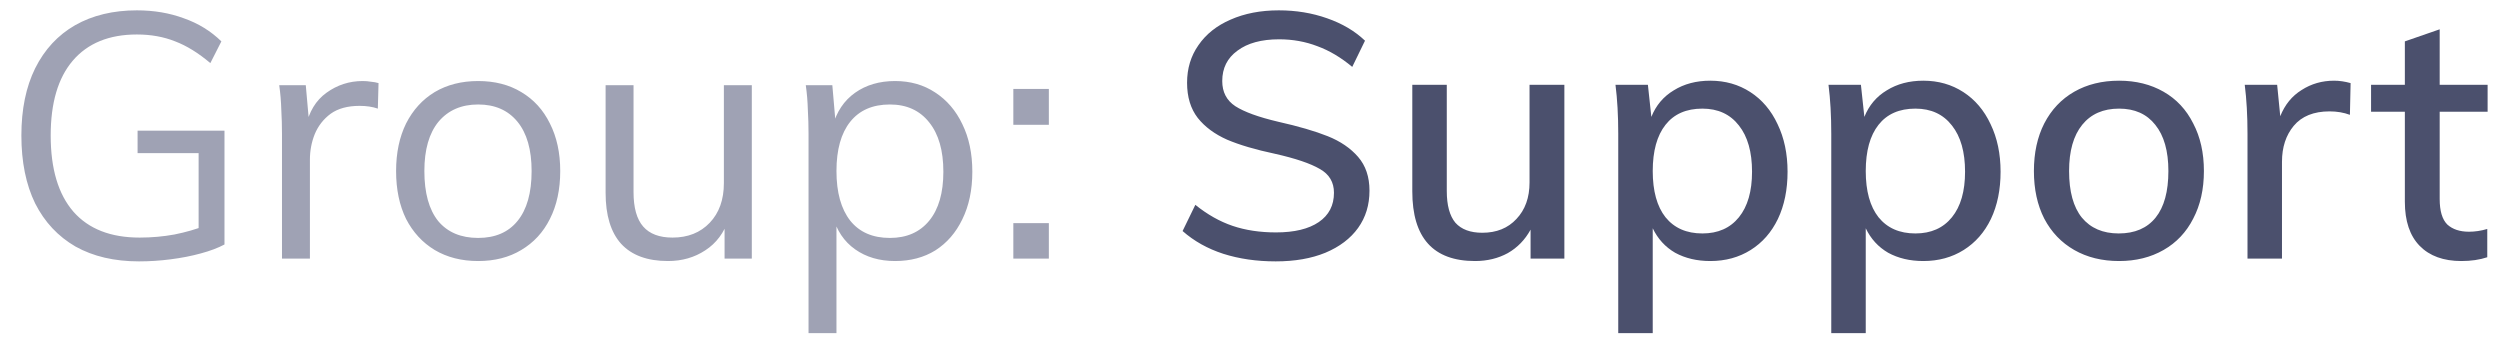 <svg width="87" height="12" viewBox="0 0 87 12" fill="none" xmlns="http://www.w3.org/2000/svg">
<path d="M4.836 9.096C3.98 9.096 3.244 8.924 2.628 8.58C2.02 8.228 1.552 7.728 1.224 7.08C0.904 6.424 0.744 5.636 0.744 4.716C0.744 3.804 0.904 3.024 1.224 2.376C1.552 1.72 2.016 1.22 2.616 0.876C3.224 0.532 3.94 0.36 4.764 0.36C5.356 0.36 5.9 0.452 6.396 0.636C6.9 0.812 7.336 1.08 7.704 1.44L7.32 2.196C6.904 1.844 6.496 1.592 6.096 1.44C5.696 1.28 5.252 1.2 4.764 1.2C3.796 1.2 3.052 1.504 2.532 2.112C2.02 2.712 1.764 3.58 1.764 4.716C1.764 5.876 2.028 6.76 2.556 7.368C3.084 7.968 3.852 8.268 4.86 8.268C5.276 8.268 5.68 8.232 6.072 8.16C6.472 8.08 6.832 7.976 7.152 7.848L6.912 8.352V5.328H4.788V4.548H7.812V8.508C7.588 8.628 7.312 8.732 6.984 8.82C6.664 8.908 6.316 8.976 5.94 9.024C5.572 9.072 5.204 9.096 4.836 9.096ZM9.813 9V4.656C9.813 4.376 9.805 4.096 9.789 3.816C9.781 3.528 9.757 3.244 9.717 2.964H10.641L10.773 4.452L10.641 4.416C10.753 3.888 10.993 3.492 11.361 3.228C11.737 2.956 12.157 2.82 12.621 2.82C12.725 2.82 12.821 2.828 12.909 2.844C13.005 2.852 13.093 2.868 13.173 2.892L13.149 3.78C12.965 3.716 12.753 3.684 12.513 3.684C12.097 3.684 11.761 3.776 11.505 3.96C11.257 4.144 11.073 4.38 10.953 4.668C10.841 4.948 10.785 5.244 10.785 5.556V9H9.813ZM16.64 9.084C16.064 9.084 15.56 8.956 15.128 8.7C14.704 8.444 14.372 8.084 14.132 7.62C13.9 7.148 13.784 6.592 13.784 5.952C13.784 5.32 13.9 4.768 14.132 4.296C14.372 3.824 14.704 3.46 15.128 3.204C15.56 2.948 16.064 2.82 16.64 2.82C17.216 2.82 17.716 2.948 18.14 3.204C18.572 3.46 18.904 3.824 19.136 4.296C19.376 4.768 19.496 5.32 19.496 5.952C19.496 6.592 19.376 7.148 19.136 7.62C18.904 8.084 18.572 8.444 18.14 8.7C17.716 8.956 17.216 9.084 16.64 9.084ZM16.64 8.28C17.232 8.28 17.688 8.084 18.008 7.692C18.336 7.292 18.5 6.712 18.5 5.952C18.5 5.208 18.336 4.636 18.008 4.236C17.68 3.836 17.224 3.636 16.64 3.636C16.056 3.636 15.596 3.836 15.26 4.236C14.932 4.636 14.768 5.208 14.768 5.952C14.768 6.712 14.928 7.292 15.248 7.692C15.576 8.084 16.04 8.28 16.64 8.28ZM23.247 9.084C22.527 9.084 21.983 8.884 21.615 8.484C21.255 8.084 21.075 7.492 21.075 6.708V2.964H22.047V6.684C22.047 7.228 22.159 7.628 22.383 7.884C22.607 8.14 22.947 8.268 23.403 8.268C23.939 8.268 24.371 8.096 24.699 7.752C25.027 7.408 25.191 6.948 25.191 6.372V2.964H26.163V9H25.215V7.692L25.359 7.62C25.199 8.1 24.927 8.464 24.543 8.712C24.167 8.96 23.735 9.084 23.247 9.084ZM28.137 11.592V4.656C28.137 4.376 28.129 4.096 28.113 3.816C28.105 3.528 28.081 3.244 28.041 2.964H28.965L29.073 4.212L28.977 4.392C29.113 3.888 29.373 3.5 29.757 3.228C30.141 2.956 30.605 2.82 31.149 2.82C31.677 2.82 32.141 2.952 32.541 3.216C32.949 3.48 33.265 3.848 33.489 4.32C33.721 4.792 33.837 5.344 33.837 5.976C33.837 6.608 33.721 7.16 33.489 7.632C33.265 8.096 32.953 8.456 32.553 8.712C32.153 8.96 31.685 9.084 31.149 9.084C30.605 9.084 30.141 8.948 29.757 8.676C29.373 8.404 29.113 8.016 28.977 7.512L29.109 7.392V11.592H28.137ZM30.969 8.28C31.553 8.28 32.009 8.08 32.337 7.68C32.665 7.28 32.829 6.712 32.829 5.976C32.829 5.24 32.665 4.668 32.337 4.26C32.009 3.844 31.553 3.636 30.969 3.636C30.369 3.636 29.909 3.836 29.589 4.236C29.269 4.636 29.109 5.208 29.109 5.952C29.109 6.696 29.269 7.272 29.589 7.68C29.909 8.08 30.369 8.28 30.969 8.28ZM35.264 7.764H36.5V9H35.264V7.764ZM35.264 3.096H36.5V4.344H35.264V3.096Z" fill="#9FA2B4"/>
<path d="M44.394 9.096C43.73 9.096 43.122 9.008 42.57 8.832C42.026 8.656 41.554 8.392 41.154 8.04L41.598 7.128C42.014 7.464 42.446 7.708 42.894 7.86C43.342 8.012 43.846 8.088 44.406 8.088C45.046 8.088 45.542 7.968 45.894 7.728C46.246 7.488 46.422 7.148 46.422 6.708C46.422 6.34 46.258 6.064 45.93 5.88C45.602 5.688 45.082 5.512 44.37 5.352C43.69 5.208 43.134 5.044 42.702 4.86C42.27 4.668 41.93 4.416 41.682 4.104C41.434 3.784 41.31 3.376 41.31 2.88C41.31 2.384 41.442 1.948 41.706 1.572C41.97 1.188 42.342 0.892 42.822 0.684C43.31 0.468 43.87 0.36 44.502 0.36C45.102 0.36 45.662 0.452 46.182 0.636C46.71 0.82 47.15 1.08 47.502 1.416L47.058 2.328C46.666 2 46.262 1.76 45.846 1.608C45.43 1.448 44.986 1.368 44.514 1.368C43.898 1.368 43.414 1.5 43.062 1.764C42.71 2.02 42.534 2.372 42.534 2.82C42.534 3.204 42.686 3.496 42.99 3.696C43.302 3.896 43.798 4.076 44.478 4.236C45.19 4.396 45.766 4.564 46.206 4.74C46.646 4.916 46.998 5.156 47.262 5.46C47.526 5.764 47.658 6.156 47.658 6.636C47.658 7.132 47.526 7.564 47.262 7.932C46.998 8.3 46.618 8.588 46.122 8.796C45.634 8.996 45.058 9.096 44.394 9.096ZM54.44 2.952V9H53.264V7.992C53.072 8.344 52.808 8.616 52.472 8.808C52.136 8.992 51.756 9.084 51.332 9.084C49.876 9.084 49.148 8.276 49.148 6.66V2.952H50.348V6.648C50.348 7.144 50.448 7.512 50.648 7.752C50.856 7.984 51.168 8.1 51.584 8.1C52.08 8.1 52.476 7.94 52.772 7.62C53.076 7.3 53.228 6.876 53.228 6.348V2.952H54.44ZM59.519 2.808C60.039 2.808 60.503 2.94 60.911 3.204C61.319 3.468 61.635 3.84 61.859 4.32C62.091 4.8 62.207 5.352 62.207 5.976C62.207 6.6 62.095 7.148 61.871 7.62C61.647 8.084 61.331 8.444 60.923 8.7C60.515 8.956 60.047 9.084 59.519 9.084C59.055 9.084 58.647 8.988 58.295 8.796C57.951 8.596 57.691 8.312 57.515 7.944V11.592H56.315V4.656C56.315 4.024 56.283 3.456 56.219 2.952H57.347L57.467 4.068C57.627 3.668 57.887 3.36 58.247 3.144C58.607 2.92 59.031 2.808 59.519 2.808ZM59.243 8.124C59.787 8.124 60.211 7.936 60.515 7.56C60.819 7.184 60.971 6.656 60.971 5.976C60.971 5.288 60.819 4.752 60.515 4.368C60.211 3.976 59.787 3.78 59.243 3.78C58.683 3.78 58.255 3.968 57.959 4.344C57.663 4.72 57.515 5.256 57.515 5.952C57.515 6.648 57.663 7.184 57.959 7.56C58.263 7.936 58.691 8.124 59.243 8.124ZM66.932 2.808C67.452 2.808 67.916 2.94 68.324 3.204C68.732 3.468 69.048 3.84 69.272 4.32C69.504 4.8 69.62 5.352 69.62 5.976C69.62 6.6 69.508 7.148 69.284 7.62C69.06 8.084 68.744 8.444 68.336 8.7C67.928 8.956 67.46 9.084 66.932 9.084C66.468 9.084 66.06 8.988 65.708 8.796C65.364 8.596 65.104 8.312 64.928 7.944V11.592H63.728V4.656C63.728 4.024 63.696 3.456 63.632 2.952H64.76L64.88 4.068C65.04 3.668 65.3 3.36 65.66 3.144C66.02 2.92 66.444 2.808 66.932 2.808ZM66.656 8.124C67.2 8.124 67.624 7.936 67.928 7.56C68.232 7.184 68.384 6.656 68.384 5.976C68.384 5.288 68.232 4.752 67.928 4.368C67.624 3.976 67.2 3.78 66.656 3.78C66.096 3.78 65.668 3.968 65.372 4.344C65.076 4.72 64.928 5.256 64.928 5.952C64.928 6.648 65.076 7.184 65.372 7.56C65.676 7.936 66.104 8.124 66.656 8.124ZM73.744 9.084C73.152 9.084 72.632 8.956 72.184 8.7C71.736 8.444 71.388 8.08 71.14 7.608C70.9 7.136 70.78 6.584 70.78 5.952C70.78 5.32 70.9 4.768 71.14 4.296C71.388 3.816 71.736 3.448 72.184 3.192C72.632 2.936 73.152 2.808 73.744 2.808C74.328 2.808 74.844 2.936 75.292 3.192C75.74 3.448 76.084 3.816 76.324 4.296C76.572 4.768 76.696 5.32 76.696 5.952C76.696 6.584 76.572 7.136 76.324 7.608C76.084 8.08 75.74 8.444 75.292 8.7C74.844 8.956 74.328 9.084 73.744 9.084ZM73.732 8.124C74.292 8.124 74.72 7.94 75.016 7.572C75.312 7.204 75.46 6.664 75.46 5.952C75.46 5.256 75.308 4.72 75.004 4.344C74.708 3.968 74.288 3.78 73.744 3.78C73.192 3.78 72.764 3.968 72.46 4.344C72.156 4.72 72.004 5.256 72.004 5.952C72.004 6.664 72.152 7.204 72.448 7.572C72.752 7.94 73.18 8.124 73.732 8.124ZM81.225 2.808C81.409 2.808 81.601 2.836 81.801 2.892L81.777 3.996C81.561 3.916 81.325 3.876 81.069 3.876C80.517 3.876 80.101 4.044 79.821 4.38C79.549 4.708 79.413 5.124 79.413 5.628V9H78.213V4.656C78.213 4.024 78.181 3.456 78.117 2.952H79.245L79.353 4.044C79.513 3.644 79.761 3.34 80.097 3.132C80.433 2.916 80.809 2.808 81.225 2.808ZM84.901 3.888V6.924C84.901 7.34 84.989 7.636 85.165 7.812C85.349 7.98 85.601 8.064 85.921 8.064C86.129 8.064 86.341 8.032 86.557 7.968V8.952C86.293 9.04 85.993 9.084 85.657 9.084C85.033 9.084 84.549 8.908 84.205 8.556C83.861 8.204 83.689 7.692 83.689 7.02V3.888H82.513V2.952H83.689V1.44L84.901 1.02V2.952H86.569V3.888H84.901Z" fill="#4B506D"/>
</svg>

